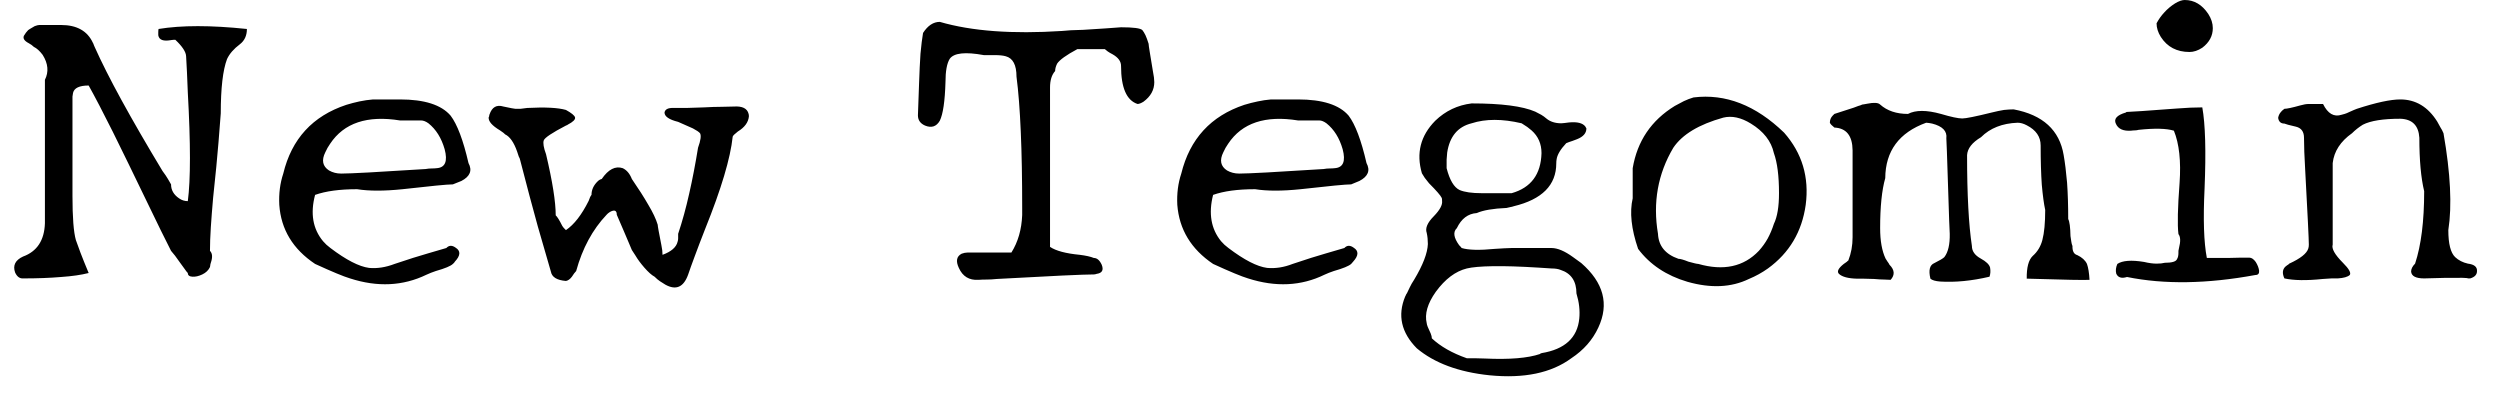 <svg width="88" height="14" viewBox="0 0 88 14" fill="none" xmlns="http://www.w3.org/2000/svg">
<path d="M0.811 9.8C0.691 9.807 0.598 9.737 0.531 9.59C0.445 9.343 0.538 9.157 0.811 9.03C1.305 8.85 1.561 8.46 1.581 7.86V2.81C1.721 2.53 1.695 2.237 1.501 1.93C1.395 1.79 1.291 1.697 1.191 1.65C1.145 1.603 1.085 1.56 1.011 1.52C0.858 1.44 0.801 1.353 0.841 1.26C0.888 1.18 0.938 1.113 0.991 1.06C0.991 1.06 1.011 1.047 1.051 1.02C1.085 1 1.141 0.967 1.221 0.92C1.295 0.893 1.348 0.88 1.381 0.88H2.151C2.705 0.88 3.078 1.09 3.271 1.51C3.285 1.53 3.295 1.553 3.301 1.58C3.315 1.607 3.325 1.63 3.331 1.65C3.798 2.697 4.595 4.153 5.721 6.02C5.801 6.127 5.865 6.22 5.911 6.3C5.958 6.38 5.995 6.443 6.021 6.49C6.021 6.69 6.115 6.853 6.301 6.98C6.395 7.047 6.498 7.08 6.611 7.08C6.711 6.327 6.711 5.053 6.611 3.26C6.598 2.987 6.588 2.747 6.581 2.54C6.568 2.327 6.558 2.14 6.551 1.98C6.545 1.827 6.418 1.633 6.171 1.4C6.165 1.4 6.148 1.4 6.121 1.4C6.101 1.4 6.071 1.403 6.031 1.41C5.751 1.463 5.598 1.407 5.571 1.24C5.571 1.207 5.571 1.17 5.571 1.13C5.571 1.09 5.575 1.053 5.581 1.02C6.388 0.887 7.425 0.887 8.691 1.02C8.691 1.253 8.608 1.433 8.441 1.56C8.228 1.72 8.078 1.893 7.991 2.08C7.845 2.467 7.771 3.103 7.771 3.99C7.758 4.177 7.731 4.517 7.691 5.01C7.651 5.51 7.588 6.163 7.501 6.97C7.468 7.35 7.441 7.693 7.421 8C7.401 8.313 7.391 8.59 7.391 8.83C7.478 8.917 7.488 9.057 7.421 9.25C7.408 9.29 7.401 9.32 7.401 9.34C7.395 9.367 7.391 9.387 7.391 9.4C7.338 9.513 7.248 9.6 7.121 9.66C6.995 9.72 6.878 9.747 6.771 9.74C6.665 9.733 6.611 9.69 6.611 9.61C6.578 9.577 6.541 9.53 6.501 9.47C6.461 9.417 6.408 9.343 6.341 9.25C6.208 9.057 6.101 8.917 6.021 8.83C5.928 8.643 5.808 8.403 5.661 8.11C5.515 7.817 5.348 7.473 5.161 7.08C4.708 6.14 4.311 5.327 3.971 4.64C3.631 3.96 3.348 3.417 3.121 3.01C2.795 3.01 2.611 3.097 2.571 3.27C2.565 3.31 2.558 3.353 2.551 3.4C2.551 3.453 2.551 3.517 2.551 3.59V6.9C2.551 7.653 2.591 8.17 2.671 8.45C2.711 8.557 2.765 8.703 2.831 8.89C2.905 9.083 3.001 9.323 3.121 9.61C2.861 9.677 2.538 9.723 2.151 9.75C1.765 9.783 1.318 9.8 0.811 9.8ZM15.011 9.67C14.185 10.07 13.288 10.113 12.321 9.8C12.095 9.733 11.685 9.563 11.091 9.29C10.311 8.77 9.891 8.077 9.831 7.21C9.811 6.817 9.858 6.45 9.971 6.11C10.265 4.89 11.005 4.083 12.191 3.69C12.345 3.643 12.498 3.603 12.651 3.57C12.811 3.537 12.971 3.513 13.131 3.5H14.081C14.941 3.5 15.535 3.69 15.861 4.07C16.095 4.377 16.305 4.933 16.491 5.74C16.631 6 16.548 6.21 16.241 6.37C16.155 6.403 16.055 6.443 15.941 6.49C15.755 6.49 15.165 6.547 14.171 6.66C13.525 6.727 12.991 6.727 12.571 6.66C11.958 6.66 11.465 6.727 11.091 6.86C10.918 7.513 11.011 8.057 11.371 8.49C11.445 8.577 11.531 8.657 11.631 8.73C12.185 9.15 12.638 9.383 12.991 9.43C13.278 9.457 13.578 9.41 13.891 9.29C14.365 9.13 14.755 9.007 15.061 8.92C15.361 8.833 15.578 8.77 15.711 8.73C15.805 8.63 15.915 8.627 16.041 8.72C16.221 8.833 16.211 8.997 16.011 9.21C15.998 9.237 15.975 9.263 15.941 9.29C15.868 9.363 15.668 9.447 15.341 9.54C15.221 9.58 15.111 9.623 15.011 9.67ZM11.581 6C11.708 6.073 11.851 6.11 12.011 6.11C12.331 6.11 13.321 6.057 14.981 5.95C15.055 5.937 15.125 5.93 15.191 5.93C15.258 5.93 15.318 5.927 15.371 5.92C15.671 5.9 15.765 5.677 15.651 5.25C15.538 4.857 15.348 4.553 15.081 4.34C14.988 4.273 14.901 4.24 14.821 4.24H14.081C12.928 4.053 12.108 4.327 11.621 5.06C11.555 5.153 11.498 5.253 11.451 5.36C11.311 5.64 11.355 5.853 11.581 6ZM24.221 9.67C24.061 10.11 23.795 10.227 23.421 10.02C23.355 9.98 23.291 9.94 23.231 9.9C23.171 9.86 23.108 9.807 23.041 9.74C22.941 9.687 22.821 9.58 22.681 9.42C22.548 9.267 22.445 9.127 22.371 9L22.241 8.8C22.215 8.733 22.178 8.647 22.131 8.54C22.085 8.433 22.028 8.3 21.961 8.14C21.841 7.86 21.758 7.667 21.711 7.56C21.711 7.407 21.631 7.373 21.471 7.46C21.418 7.493 21.378 7.527 21.351 7.56C20.858 8.08 20.501 8.74 20.281 9.54C20.235 9.587 20.185 9.653 20.131 9.74C20.065 9.827 19.995 9.877 19.921 9.89C19.601 9.863 19.425 9.753 19.391 9.56C19.271 9.147 19.118 8.617 18.931 7.97C18.751 7.323 18.545 6.547 18.311 5.64C18.305 5.6 18.288 5.557 18.261 5.51C18.241 5.457 18.221 5.397 18.201 5.33C18.088 5.01 17.948 4.81 17.781 4.73C17.761 4.703 17.701 4.657 17.601 4.59C17.321 4.423 17.188 4.27 17.201 4.13C17.215 4.11 17.221 4.09 17.221 4.07C17.221 4.05 17.225 4.037 17.231 4.03C17.318 3.77 17.481 3.677 17.721 3.75C17.968 3.803 18.108 3.83 18.141 3.83C18.188 3.83 18.248 3.83 18.321 3.83C18.388 3.823 18.468 3.813 18.561 3.8C19.188 3.767 19.641 3.79 19.921 3.87C20.115 3.977 20.221 4.063 20.241 4.13C20.261 4.203 20.175 4.29 19.981 4.39C19.968 4.403 19.958 4.41 19.951 4.41C19.938 4.41 19.928 4.413 19.921 4.42C19.435 4.673 19.175 4.847 19.141 4.94C19.108 5.033 19.135 5.197 19.221 5.43C19.448 6.39 19.561 7.107 19.561 7.58C19.615 7.627 19.691 7.75 19.791 7.95C19.811 7.983 19.835 8.013 19.861 8.04C19.881 8.06 19.901 8.08 19.921 8.1C20.208 7.907 20.475 7.563 20.721 7.07C20.741 7.023 20.758 6.98 20.771 6.94C20.791 6.9 20.808 6.873 20.821 6.86C20.821 6.68 20.895 6.52 21.041 6.38C21.081 6.34 21.128 6.313 21.181 6.3C21.415 5.96 21.661 5.833 21.921 5.92C22.061 5.987 22.168 6.113 22.241 6.3C22.475 6.64 22.668 6.943 22.821 7.21C22.981 7.477 23.091 7.71 23.151 7.91C23.151 7.957 23.195 8.197 23.281 8.63C23.308 8.757 23.321 8.87 23.321 8.97C23.628 8.857 23.805 8.703 23.851 8.51C23.865 8.47 23.871 8.43 23.871 8.39C23.871 8.35 23.871 8.297 23.871 8.23C24.018 7.79 24.148 7.317 24.261 6.81C24.375 6.31 24.478 5.773 24.571 5.2C24.665 4.94 24.688 4.77 24.641 4.69C24.601 4.643 24.518 4.587 24.391 4.52C24.258 4.46 24.085 4.383 23.871 4.29C23.551 4.21 23.391 4.1 23.391 3.96C23.411 3.847 23.518 3.793 23.711 3.8C23.838 3.8 23.988 3.8 24.161 3.8C24.341 3.793 24.548 3.787 24.781 3.78C25.015 3.767 25.218 3.76 25.391 3.76C25.565 3.753 25.711 3.75 25.831 3.75C26.131 3.73 26.305 3.817 26.351 4.01C26.358 4.03 26.361 4.06 26.361 4.1C26.341 4.307 26.211 4.483 25.971 4.63C25.858 4.717 25.798 4.777 25.791 4.81C25.711 5.57 25.388 6.653 24.821 8.06C24.675 8.433 24.551 8.757 24.451 9.03C24.351 9.297 24.275 9.51 24.221 9.67ZM34.441 9.85C34.115 9.87 33.885 9.73 33.751 9.43C33.638 9.19 33.671 9.023 33.851 8.93C33.925 8.903 33.991 8.89 34.051 8.89H35.601C35.835 8.517 35.961 8.077 35.981 7.57V7.33C35.981 6.303 35.965 5.403 35.931 4.63C35.898 3.857 35.848 3.213 35.781 2.7C35.781 2.287 35.655 2.047 35.401 1.98C35.308 1.953 35.178 1.94 35.011 1.94H34.631C33.978 1.82 33.578 1.863 33.431 2.07C33.331 2.23 33.281 2.503 33.281 2.89C33.261 3.563 33.195 4.017 33.081 4.25C32.961 4.457 32.788 4.513 32.561 4.42C32.395 4.347 32.311 4.227 32.311 4.06C32.318 3.813 32.331 3.44 32.351 2.94C32.365 2.533 32.381 2.183 32.401 1.89C32.428 1.597 32.458 1.353 32.491 1.16C32.658 0.9 32.855 0.77 33.081 0.77C34.201 1.097 35.635 1.203 37.381 1.09C37.548 1.07 37.798 1.057 38.131 1.05C38.431 1.03 38.691 1.013 38.911 1C39.131 0.987 39.315 0.973 39.461 0.96C39.895 0.96 40.145 0.993 40.211 1.06C40.245 1.1 40.281 1.16 40.321 1.24C40.355 1.313 40.391 1.413 40.431 1.54C40.431 1.573 40.445 1.67 40.471 1.83C40.498 1.99 40.535 2.213 40.581 2.5C40.615 2.667 40.631 2.797 40.631 2.89C40.631 3.163 40.505 3.393 40.251 3.58C40.165 3.633 40.095 3.66 40.041 3.66C39.655 3.533 39.461 3.087 39.461 2.32C39.461 2.16 39.361 2.023 39.161 1.91C39.095 1.877 39.038 1.843 38.991 1.81C38.945 1.777 38.911 1.75 38.891 1.73H37.921C37.535 1.937 37.298 2.107 37.211 2.24C37.165 2.333 37.141 2.42 37.141 2.5C37.021 2.633 36.961 2.827 36.961 3.08V8.69C37.168 8.83 37.518 8.923 38.011 8.97C38.225 8.997 38.388 9.033 38.501 9.08C38.615 9.08 38.708 9.16 38.781 9.32C38.855 9.507 38.795 9.613 38.601 9.64C38.568 9.653 38.535 9.66 38.501 9.66C38.148 9.66 37.008 9.713 35.081 9.82C34.961 9.833 34.848 9.84 34.741 9.84C34.635 9.84 34.535 9.843 34.441 9.85ZM46.621 9.67C45.801 10.07 44.905 10.113 43.931 9.8C43.705 9.733 43.295 9.563 42.701 9.29C41.928 8.77 41.508 8.077 41.441 7.21C41.421 6.817 41.468 6.45 41.581 6.11C41.881 4.89 42.621 4.083 43.801 3.69C43.955 3.643 44.111 3.603 44.271 3.57C44.425 3.537 44.581 3.513 44.741 3.5H45.691C46.551 3.5 47.145 3.69 47.471 4.07C47.705 4.377 47.915 4.933 48.101 5.74C48.241 6 48.158 6.21 47.851 6.37C47.765 6.403 47.668 6.443 47.561 6.49C47.375 6.49 46.781 6.547 45.781 6.66C45.135 6.727 44.601 6.727 44.181 6.66C43.568 6.66 43.075 6.727 42.701 6.86C42.535 7.513 42.628 8.057 42.981 8.49C43.055 8.577 43.141 8.657 43.241 8.73C43.795 9.15 44.248 9.383 44.601 9.43C44.895 9.457 45.195 9.41 45.501 9.29C45.975 9.13 46.365 9.007 46.671 8.92C46.971 8.833 47.188 8.77 47.321 8.73C47.415 8.63 47.525 8.627 47.651 8.72C47.831 8.833 47.825 8.997 47.631 9.21C47.611 9.237 47.588 9.263 47.561 9.29C47.481 9.363 47.278 9.447 46.951 9.54C46.831 9.58 46.721 9.623 46.621 9.67ZM43.191 6C43.318 6.073 43.461 6.11 43.621 6.11C43.941 6.11 44.931 6.057 46.591 5.95C46.665 5.937 46.735 5.93 46.801 5.93C46.868 5.93 46.928 5.927 46.981 5.92C47.281 5.9 47.375 5.677 47.261 5.25C47.148 4.857 46.958 4.553 46.691 4.34C46.598 4.273 46.515 4.24 46.441 4.24H45.691C44.538 4.053 43.718 4.327 43.231 5.06C43.165 5.153 43.108 5.253 43.061 5.36C42.921 5.64 42.965 5.853 43.191 6ZM55.311 12.61C54.605 13.13 53.645 13.33 52.431 13.21C51.345 13.097 50.491 12.78 49.871 12.26C49.325 11.707 49.188 11.1 49.461 10.44C49.468 10.42 49.478 10.4 49.491 10.38C49.498 10.353 49.508 10.337 49.521 10.33C49.548 10.27 49.581 10.2 49.621 10.12C49.661 10.033 49.715 9.94 49.781 9.84C50.088 9.327 50.248 8.91 50.261 8.59C50.261 8.45 50.248 8.32 50.221 8.2C50.161 8.033 50.245 7.837 50.471 7.61C50.685 7.39 50.781 7.21 50.761 7.07C50.761 7.023 50.758 6.99 50.751 6.97C50.711 6.883 50.561 6.71 50.301 6.45C50.248 6.383 50.198 6.32 50.151 6.26C50.111 6.2 50.078 6.147 50.051 6.1C49.845 5.393 50.001 4.777 50.521 4.25C50.881 3.903 51.308 3.7 51.801 3.64C52.848 3.64 53.595 3.737 54.041 3.93C54.115 3.97 54.185 4.007 54.251 4.04C54.318 4.08 54.378 4.123 54.431 4.17C54.565 4.283 54.741 4.34 54.961 4.34C54.988 4.34 55.025 4.337 55.071 4.33C55.111 4.323 55.165 4.317 55.231 4.31C55.518 4.283 55.708 4.33 55.801 4.45C55.821 4.483 55.835 4.507 55.841 4.52C55.841 4.687 55.731 4.813 55.511 4.9C55.391 4.947 55.298 4.98 55.231 5C55.165 5.027 55.131 5.04 55.131 5.04C54.925 5.26 54.811 5.453 54.791 5.62C54.785 5.653 54.781 5.697 54.781 5.75C54.781 6.517 54.281 7.02 53.281 7.26C53.248 7.273 53.208 7.283 53.161 7.29C53.121 7.297 53.078 7.307 53.031 7.32C52.558 7.34 52.208 7.4 51.981 7.5C51.675 7.52 51.441 7.697 51.281 8.03C51.141 8.163 51.168 8.363 51.361 8.63C51.408 8.677 51.438 8.71 51.451 8.73C51.685 8.803 52.075 8.813 52.621 8.76C52.748 8.753 52.858 8.747 52.951 8.74C53.051 8.733 53.138 8.73 53.211 8.73H54.611C54.825 8.73 55.078 8.837 55.371 9.05C55.498 9.143 55.595 9.213 55.661 9.26C56.448 9.947 56.648 10.703 56.261 11.53C56.061 11.963 55.745 12.323 55.311 12.61ZM52.151 6.8H53.211C53.891 6.607 54.241 6.137 54.261 5.39C54.261 5.063 54.145 4.797 53.911 4.59C53.865 4.55 53.815 4.51 53.761 4.47C53.701 4.43 53.635 4.387 53.561 4.34C52.881 4.18 52.295 4.18 51.801 4.34C51.315 4.46 51.028 4.803 50.941 5.37C50.935 5.443 50.928 5.527 50.921 5.62C50.921 5.713 50.921 5.813 50.921 5.92C51.028 6.34 51.181 6.597 51.381 6.69C51.555 6.763 51.811 6.8 52.151 6.8ZM52.271 12.62C53.131 12.66 53.778 12.607 54.211 12.46C54.218 12.447 54.225 12.44 54.231 12.44C54.245 12.44 54.255 12.437 54.261 12.43C55.081 12.297 55.525 11.89 55.591 11.21C55.618 10.93 55.585 10.637 55.491 10.33C55.491 9.897 55.305 9.62 54.931 9.5C54.851 9.467 54.745 9.45 54.611 9.45C54.585 9.45 54.535 9.447 54.461 9.44C54.388 9.433 54.285 9.427 54.151 9.42C53.505 9.38 52.971 9.363 52.551 9.37C52.131 9.377 51.825 9.403 51.631 9.45C51.231 9.55 50.868 9.823 50.541 10.27C50.248 10.683 50.141 11.053 50.221 11.38C50.221 11.427 50.268 11.547 50.361 11.74C50.388 11.807 50.401 11.863 50.401 11.91C50.708 12.197 51.118 12.43 51.631 12.61C51.705 12.61 51.795 12.61 51.901 12.61C52.001 12.61 52.125 12.613 52.271 12.62ZM61.561 9.82C60.941 10.12 60.221 10.153 59.401 9.92C58.655 9.7 58.075 9.313 57.661 8.76C57.421 8.06 57.358 7.467 57.471 6.98V5.92C57.631 4.967 58.125 4.237 58.951 3.73C59.058 3.67 59.165 3.613 59.271 3.56C59.385 3.507 59.498 3.463 59.611 3.43C60.738 3.29 61.801 3.703 62.801 4.67C63.435 5.39 63.688 6.237 63.561 7.21C63.428 8.157 62.985 8.903 62.231 9.45C62.025 9.597 61.801 9.72 61.561 9.82ZM59.781 9.29C60.668 9.543 61.378 9.39 61.911 8.83C62.031 8.697 62.135 8.553 62.221 8.4C62.308 8.24 62.381 8.067 62.441 7.88C62.561 7.633 62.621 7.273 62.621 6.8C62.621 6.193 62.561 5.723 62.441 5.39C62.348 4.97 62.078 4.623 61.631 4.35C61.285 4.137 60.961 4.067 60.661 4.14C59.801 4.38 59.215 4.733 58.901 5.2C58.355 6.12 58.175 7.13 58.361 8.23C58.381 8.657 58.621 8.95 59.081 9.11C59.148 9.11 59.265 9.143 59.431 9.21C59.618 9.263 59.735 9.29 59.781 9.29ZM70.031 9.74C69.405 9.887 68.825 9.943 68.291 9.91C68.125 9.897 68.011 9.863 67.951 9.81C67.878 9.51 67.925 9.327 68.091 9.26C68.278 9.167 68.395 9.097 68.441 9.05C68.575 8.877 68.638 8.603 68.631 8.23C68.631 8.203 68.625 8.05 68.611 7.77C68.605 7.49 68.591 7.083 68.571 6.55C68.551 6.023 68.538 5.62 68.531 5.34C68.518 5.06 68.511 4.903 68.511 4.87C68.545 4.617 68.378 4.443 68.011 4.35C67.971 4.343 67.935 4.337 67.901 4.33C67.861 4.323 67.828 4.32 67.801 4.32C66.848 4.667 66.368 5.317 66.361 6.27C66.241 6.69 66.181 7.277 66.181 8.03C66.181 8.477 66.245 8.833 66.371 9.1C66.391 9.133 66.415 9.17 66.441 9.21C66.468 9.243 66.491 9.28 66.511 9.32C66.691 9.5 66.705 9.677 66.551 9.85C66.498 9.85 66.421 9.847 66.321 9.84C66.228 9.84 66.111 9.833 65.971 9.82C65.831 9.813 65.711 9.81 65.611 9.81C65.511 9.81 65.435 9.81 65.381 9.81C65.061 9.803 64.845 9.747 64.731 9.64C64.651 9.56 64.708 9.443 64.901 9.29C64.941 9.263 64.975 9.24 65.001 9.22C65.028 9.193 65.048 9.177 65.061 9.17C65.161 8.917 65.211 8.643 65.211 8.35V5.29C65.205 4.777 64.991 4.51 64.571 4.49C64.485 4.423 64.431 4.367 64.411 4.32C64.411 4.22 64.445 4.137 64.511 4.07L64.571 4.01C64.605 3.997 64.831 3.923 65.251 3.79C65.311 3.77 65.365 3.75 65.411 3.73C65.465 3.717 65.511 3.7 65.551 3.68C65.565 3.68 65.588 3.677 65.621 3.67C65.655 3.663 65.691 3.657 65.731 3.65C65.965 3.603 66.115 3.613 66.181 3.68C66.428 3.9 66.755 4.01 67.161 4.01C67.428 3.87 67.815 3.87 68.321 4.01C68.681 4.117 68.931 4.17 69.071 4.17C69.198 4.17 69.545 4.1 70.111 3.96C70.271 3.92 70.415 3.89 70.541 3.87C70.668 3.857 70.781 3.85 70.881 3.85C71.908 4.043 72.495 4.58 72.641 5.46C72.688 5.727 72.728 6.05 72.761 6.43C72.788 6.81 72.801 7.237 72.801 7.71C72.848 7.797 72.875 7.997 72.881 8.31C72.895 8.383 72.905 8.45 72.911 8.51C72.918 8.563 72.931 8.613 72.951 8.66C72.945 8.84 73.001 8.947 73.121 8.98C73.288 9.06 73.401 9.163 73.461 9.29C73.508 9.423 73.538 9.61 73.551 9.85C73.411 9.863 72.695 9.85 71.401 9.81H71.341C71.335 9.417 71.405 9.15 71.551 9.01C71.718 8.863 71.831 8.677 71.891 8.45C71.958 8.197 71.991 7.843 71.991 7.39C71.945 7.177 71.905 6.88 71.871 6.5C71.845 6.12 71.831 5.66 71.831 5.12C71.831 4.813 71.668 4.577 71.341 4.41C71.228 4.35 71.121 4.32 71.021 4.32C70.481 4.34 70.051 4.51 69.731 4.83C69.418 5.017 69.255 5.227 69.241 5.46C69.241 6.847 69.298 7.913 69.411 8.66C69.411 8.84 69.515 8.987 69.721 9.1C69.915 9.207 70.025 9.313 70.051 9.42C70.071 9.533 70.065 9.64 70.031 9.74ZM77.521 1.68C77.368 1.78 77.218 1.83 77.071 1.83C76.625 1.83 76.288 1.653 76.061 1.3C75.961 1.14 75.911 0.98 75.911 0.82C75.985 0.68 76.075 0.553 76.181 0.44C76.288 0.32 76.415 0.213 76.561 0.12C76.695 0.04 76.808 0 76.901 0C77.235 0 77.511 0.163 77.731 0.49C77.838 0.657 77.891 0.823 77.891 0.99C77.891 1.263 77.768 1.493 77.521 1.68ZM79.391 9.68C77.691 9.993 76.185 10.017 74.871 9.75C74.678 9.81 74.551 9.77 74.491 9.63C74.465 9.523 74.478 9.41 74.531 9.29C74.711 9.17 75.025 9.147 75.471 9.22C75.638 9.26 75.785 9.28 75.911 9.28C76.031 9.28 76.128 9.27 76.201 9.25C76.455 9.25 76.598 9.207 76.631 9.12C76.665 9.067 76.681 8.993 76.681 8.9C76.681 8.88 76.681 8.857 76.681 8.83C76.688 8.803 76.695 8.77 76.701 8.73C76.761 8.497 76.755 8.333 76.681 8.24C76.641 7.913 76.655 7.313 76.721 6.44C76.775 5.673 76.708 5.06 76.521 4.6C76.261 4.52 75.848 4.51 75.281 4.57C75.235 4.583 75.188 4.59 75.141 4.59C75.101 4.59 75.061 4.593 75.021 4.6C74.741 4.62 74.561 4.54 74.481 4.36C74.395 4.187 74.511 4.053 74.831 3.96C74.838 3.947 74.851 3.94 74.871 3.94C74.971 3.94 75.555 3.9 76.621 3.82C76.955 3.793 77.255 3.78 77.521 3.78C77.628 4.373 77.655 5.323 77.601 6.63C77.548 7.717 77.575 8.533 77.681 9.08H78.431C78.578 9.073 78.715 9.07 78.841 9.07C78.968 9.07 79.081 9.07 79.181 9.07C79.255 9.07 79.328 9.12 79.401 9.22C79.468 9.327 79.508 9.43 79.521 9.53C79.528 9.63 79.485 9.68 79.391 9.68ZM81.761 9.82C81.188 9.88 80.738 9.873 80.411 9.8C80.331 9.627 80.341 9.49 80.441 9.39C80.488 9.35 80.525 9.323 80.551 9.31C80.571 9.29 80.581 9.28 80.581 9.28C80.975 9.1 81.198 8.923 81.251 8.75C81.265 8.71 81.271 8.663 81.271 8.61C81.271 8.437 81.228 7.55 81.141 5.95C81.115 5.51 81.101 5.143 81.101 4.85C81.101 4.637 81.008 4.507 80.821 4.46C80.588 4.407 80.451 4.37 80.411 4.35C80.285 4.35 80.211 4.283 80.191 4.15C80.211 4.023 80.285 3.917 80.411 3.83C80.498 3.83 80.685 3.79 80.971 3.71C81.085 3.677 81.185 3.66 81.271 3.66H81.771C81.938 4 82.155 4.127 82.421 4.04C82.448 4.033 82.485 4.023 82.531 4.01C82.578 3.997 82.635 3.973 82.701 3.94C82.761 3.913 82.815 3.89 82.861 3.87C82.901 3.857 82.935 3.843 82.961 3.83C83.635 3.61 84.145 3.5 84.491 3.5C85.031 3.5 85.465 3.76 85.791 4.28C85.831 4.347 85.868 4.413 85.901 4.48C85.941 4.54 85.978 4.61 86.011 4.69C86.258 6.103 86.315 7.24 86.181 8.1C86.181 8.58 86.261 8.897 86.421 9.05C86.541 9.163 86.691 9.24 86.871 9.28C87.091 9.307 87.198 9.393 87.191 9.54C87.191 9.667 87.111 9.753 86.951 9.8H86.871C86.871 9.78 86.615 9.773 86.101 9.78L85.331 9.8C85.038 9.8 84.885 9.72 84.871 9.56C84.871 9.467 84.918 9.373 85.011 9.28C85.225 8.633 85.331 7.783 85.331 6.73C85.218 6.263 85.161 5.637 85.161 4.85C85.135 4.417 84.911 4.193 84.491 4.18C83.885 4.18 83.445 4.25 83.171 4.39C83.031 4.477 82.905 4.577 82.791 4.69C82.385 4.977 82.158 5.327 82.111 5.74V8.61C82.065 8.75 82.185 8.963 82.471 9.25C82.685 9.463 82.765 9.607 82.711 9.68C82.638 9.747 82.498 9.787 82.291 9.8C82.238 9.8 82.165 9.8 82.071 9.8C81.985 9.807 81.881 9.813 81.761 9.82Z" fill="black"/>
</svg>
